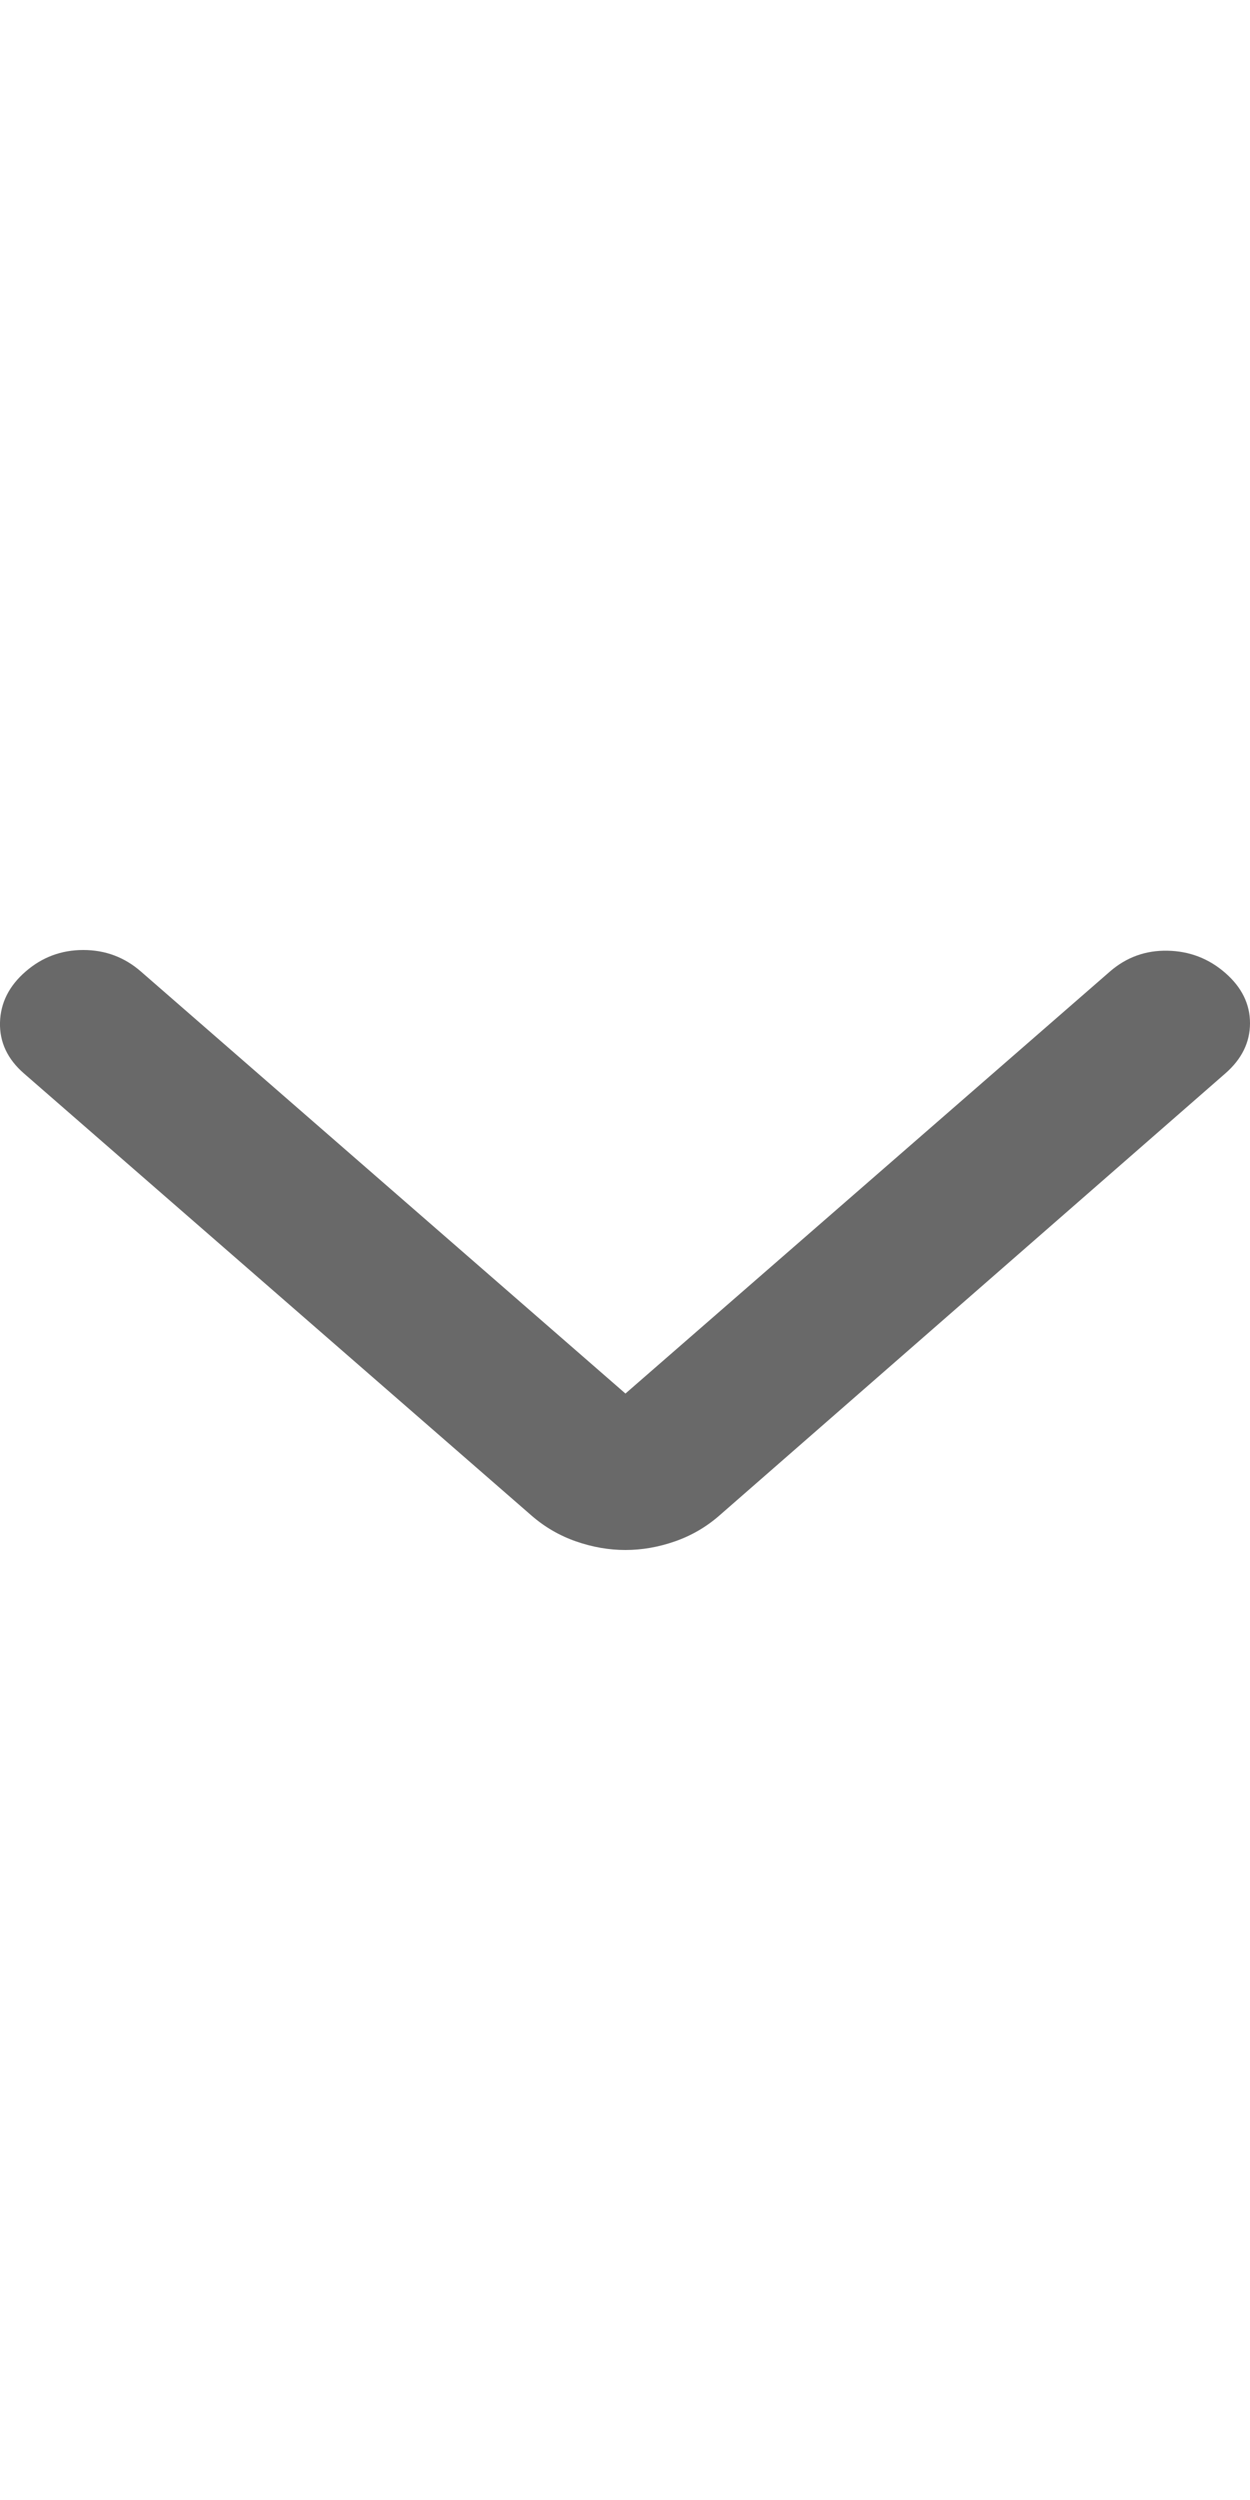 <svg width="6" height="12" viewBox="0 0 25 12" fill="none" xmlns="http://www.w3.org/2000/svg">
<path d="M12.509 8.871L22.198 0.431C22.528 0.144 22.913 0.005 23.352 0.014C23.791 0.023 24.176 0.171 24.506 0.459C24.835 0.746 25 1.081 25 1.464C25 1.847 24.835 2.182 24.506 2.469L14.387 11.311C14.124 11.541 13.827 11.713 13.498 11.828C13.168 11.943 12.838 12 12.509 12C12.179 12 11.85 11.943 11.52 11.828C11.191 11.713 10.894 11.541 10.63 11.311L0.479 2.469C0.149 2.182 -0.01 1.842 0 1.449C0.011 1.056 0.182 0.717 0.512 0.431C0.842 0.144 1.226 -4.76837e-07 1.666 -4.76837e-07C2.105 -4.76837e-07 2.49 0.144 2.819 0.431L12.509 8.871Z" fill="#696969"/>
</svg>

